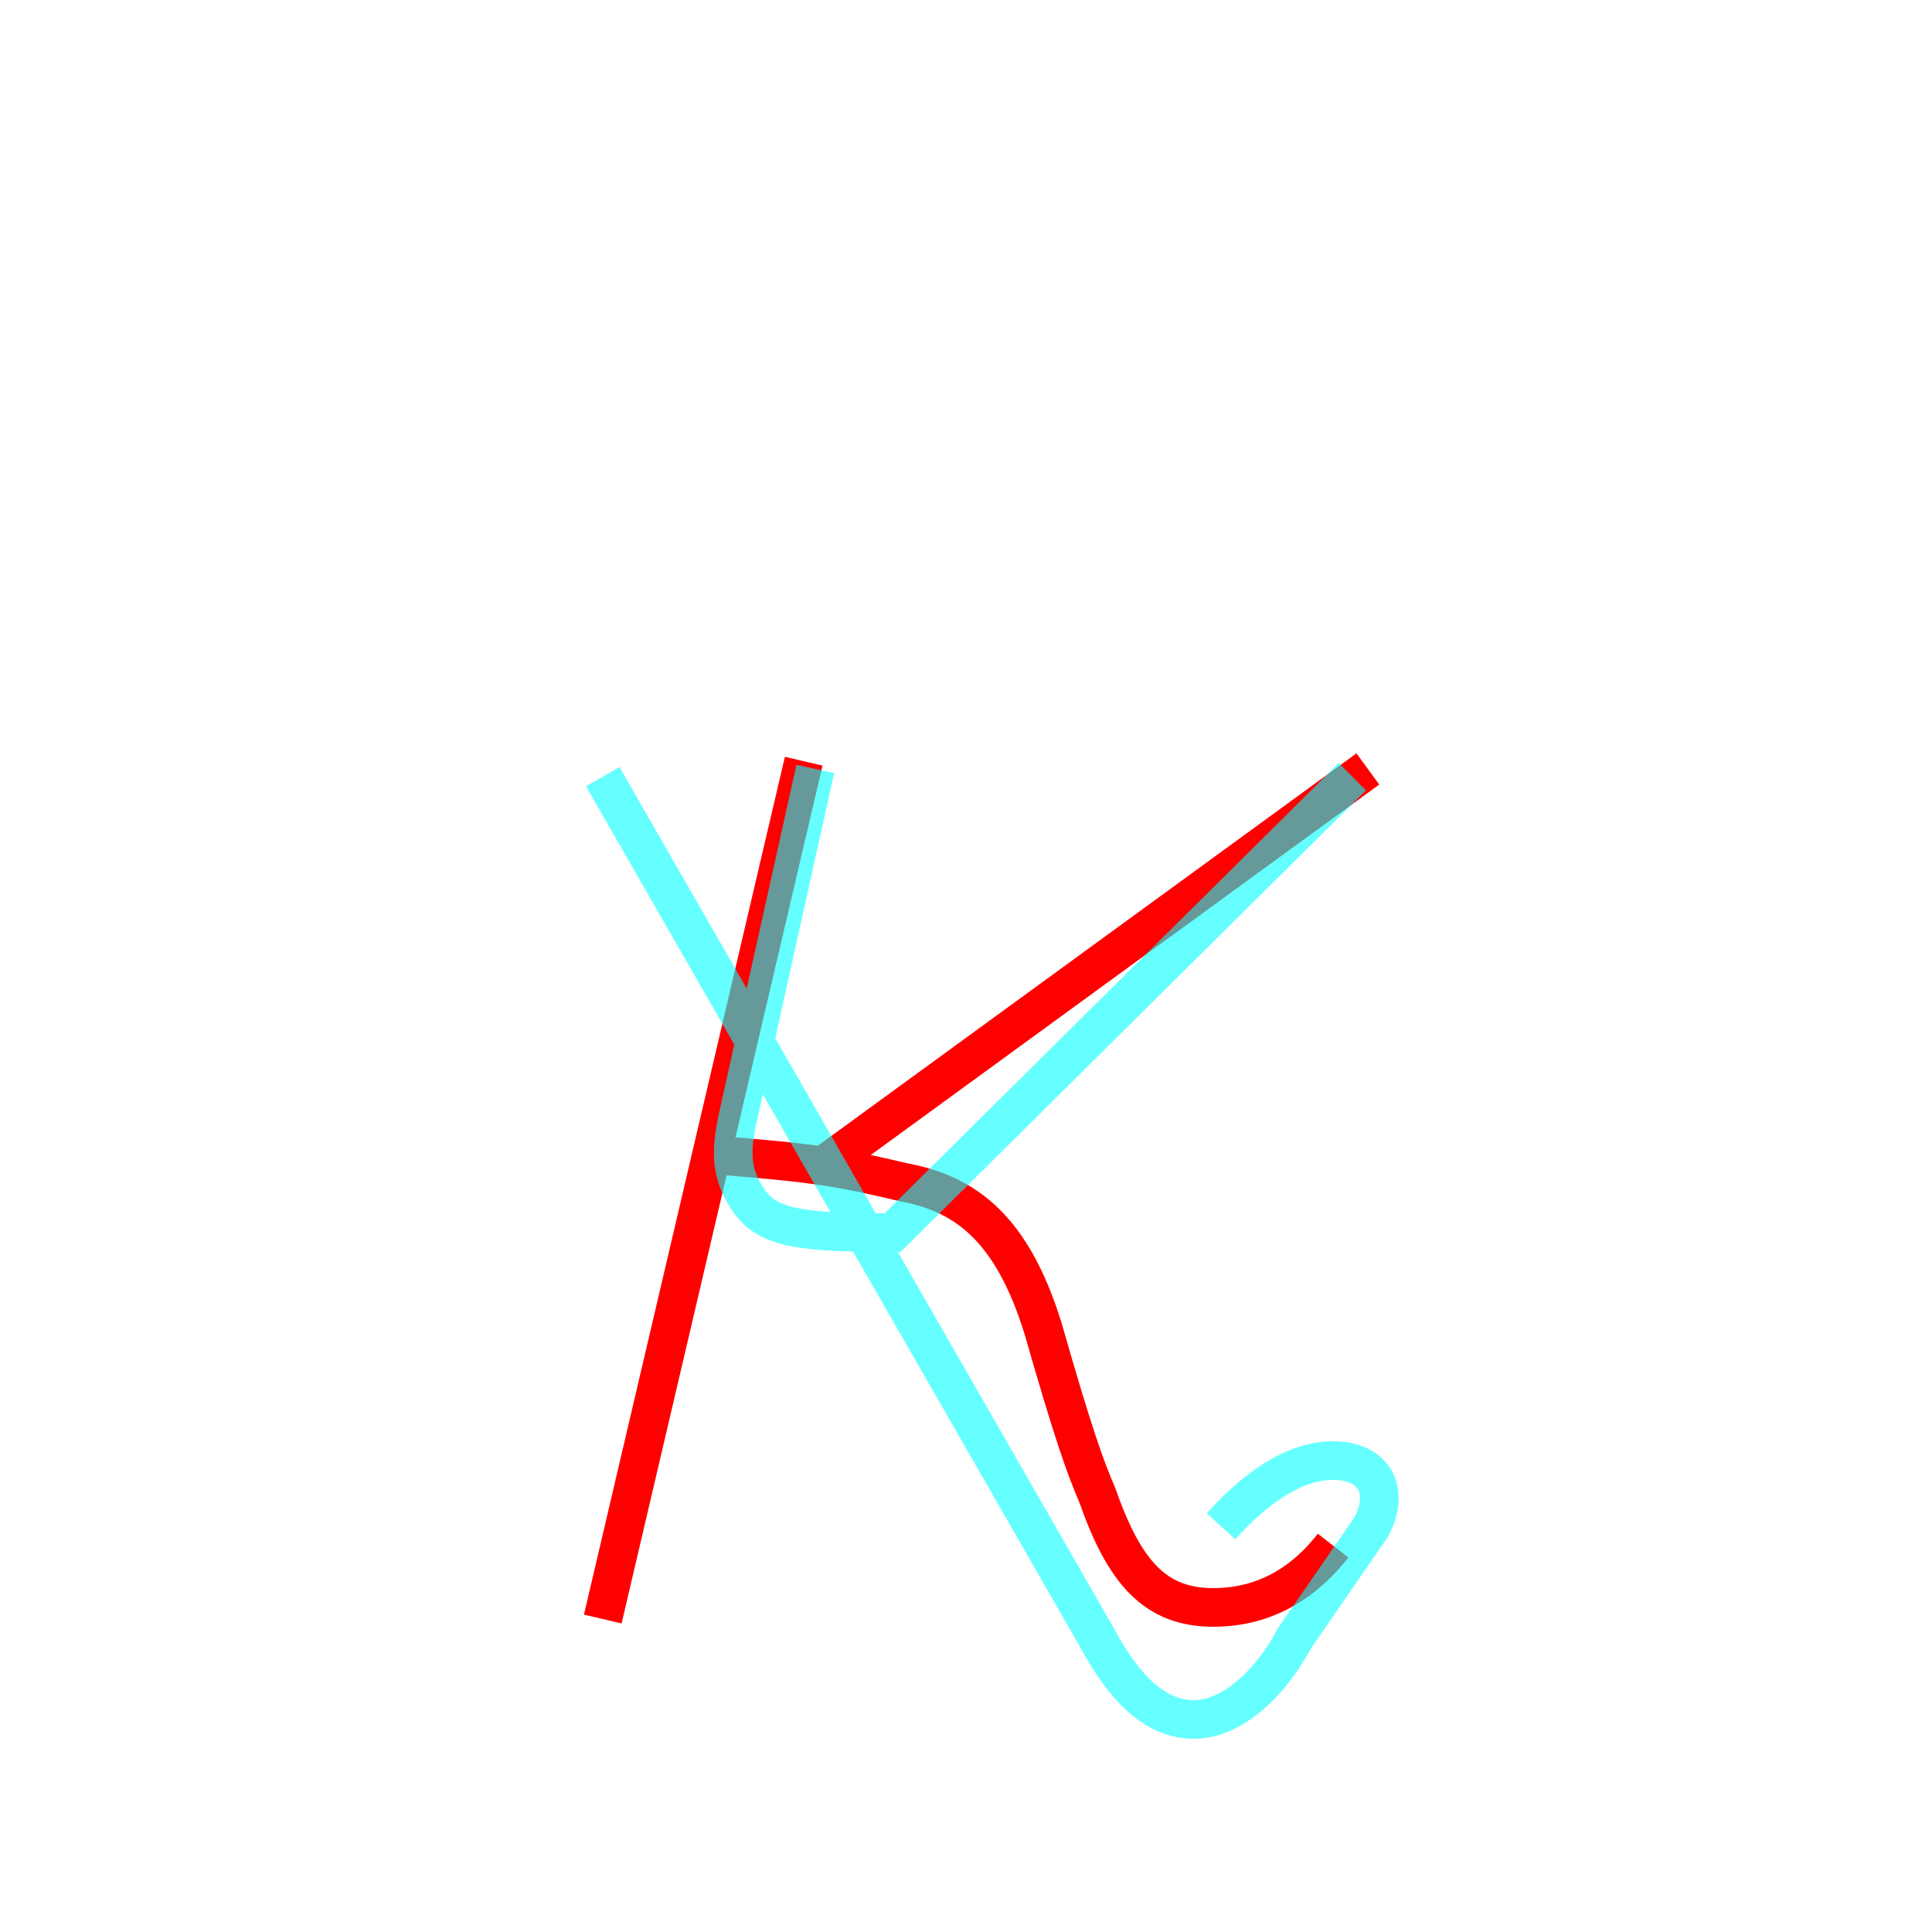 <?xml version='1.0' encoding='utf8'?>
<svg viewBox="0.0 -6.0 50.0 50.0" version="1.1" xmlns="http://www.w3.org/2000/svg">
<rect x="0.0" y="-6.0" width="50.0" height="50.0" fill="#333333" stroke="none"/>
<rect x="-1000" y="-1000" width="2000" height="2000" stroke="white" fill="white"/>
<g style="fill:none;stroke:rgba(255, 0, 0, 1);  stroke-width:1"><path d="M 20.8 -24.3 L 15.6 -2.1 M 35.4 -24.1 L 21.4 -13.9 M 18.6 -14.1 C 21.1 -13.9 21.7 -13.8 23.4 -13.4 C 25.0 -13.1 26.2 -12.2 27.0 -9.6 C 27.8 -6.8 28.1 -6.0 28.4 -5.3 C 29.1 -3.3 29.9 -2.4 31.4 -2.4 C 32.8 -2.4 33.8 -3.1 34.5 -4.0" transform="translate(0.0 38.0)" />
</g>
<g style="fill:none;stroke:rgba(0, 255, 255, 0.6);  stroke-width:1">
<path d="M 31.6 -4.5 C 32.5 -5.5 33.5 -6.2 34.5 -6.2 C 35.5 -6.2 36.0 -5.5 35.5 -4.5 L 33.5 -1.6 C 32.8 -0.3 31.8 0.5 30.9 0.5 C 29.9 0.5 29.1 -0.3 28.4 -1.6 L 15.6 -23.9 M 21.1 -24.1 L 19.1 -15.1 C 18.9 -14.2 18.9 -13.6 19.4 -12.9 C 19.9 -12.2 20.8 -12.1 23.1 -12.1 L 35.0 -23.9" transform="translate(0.0 38.0)" />
</g>
</svg>